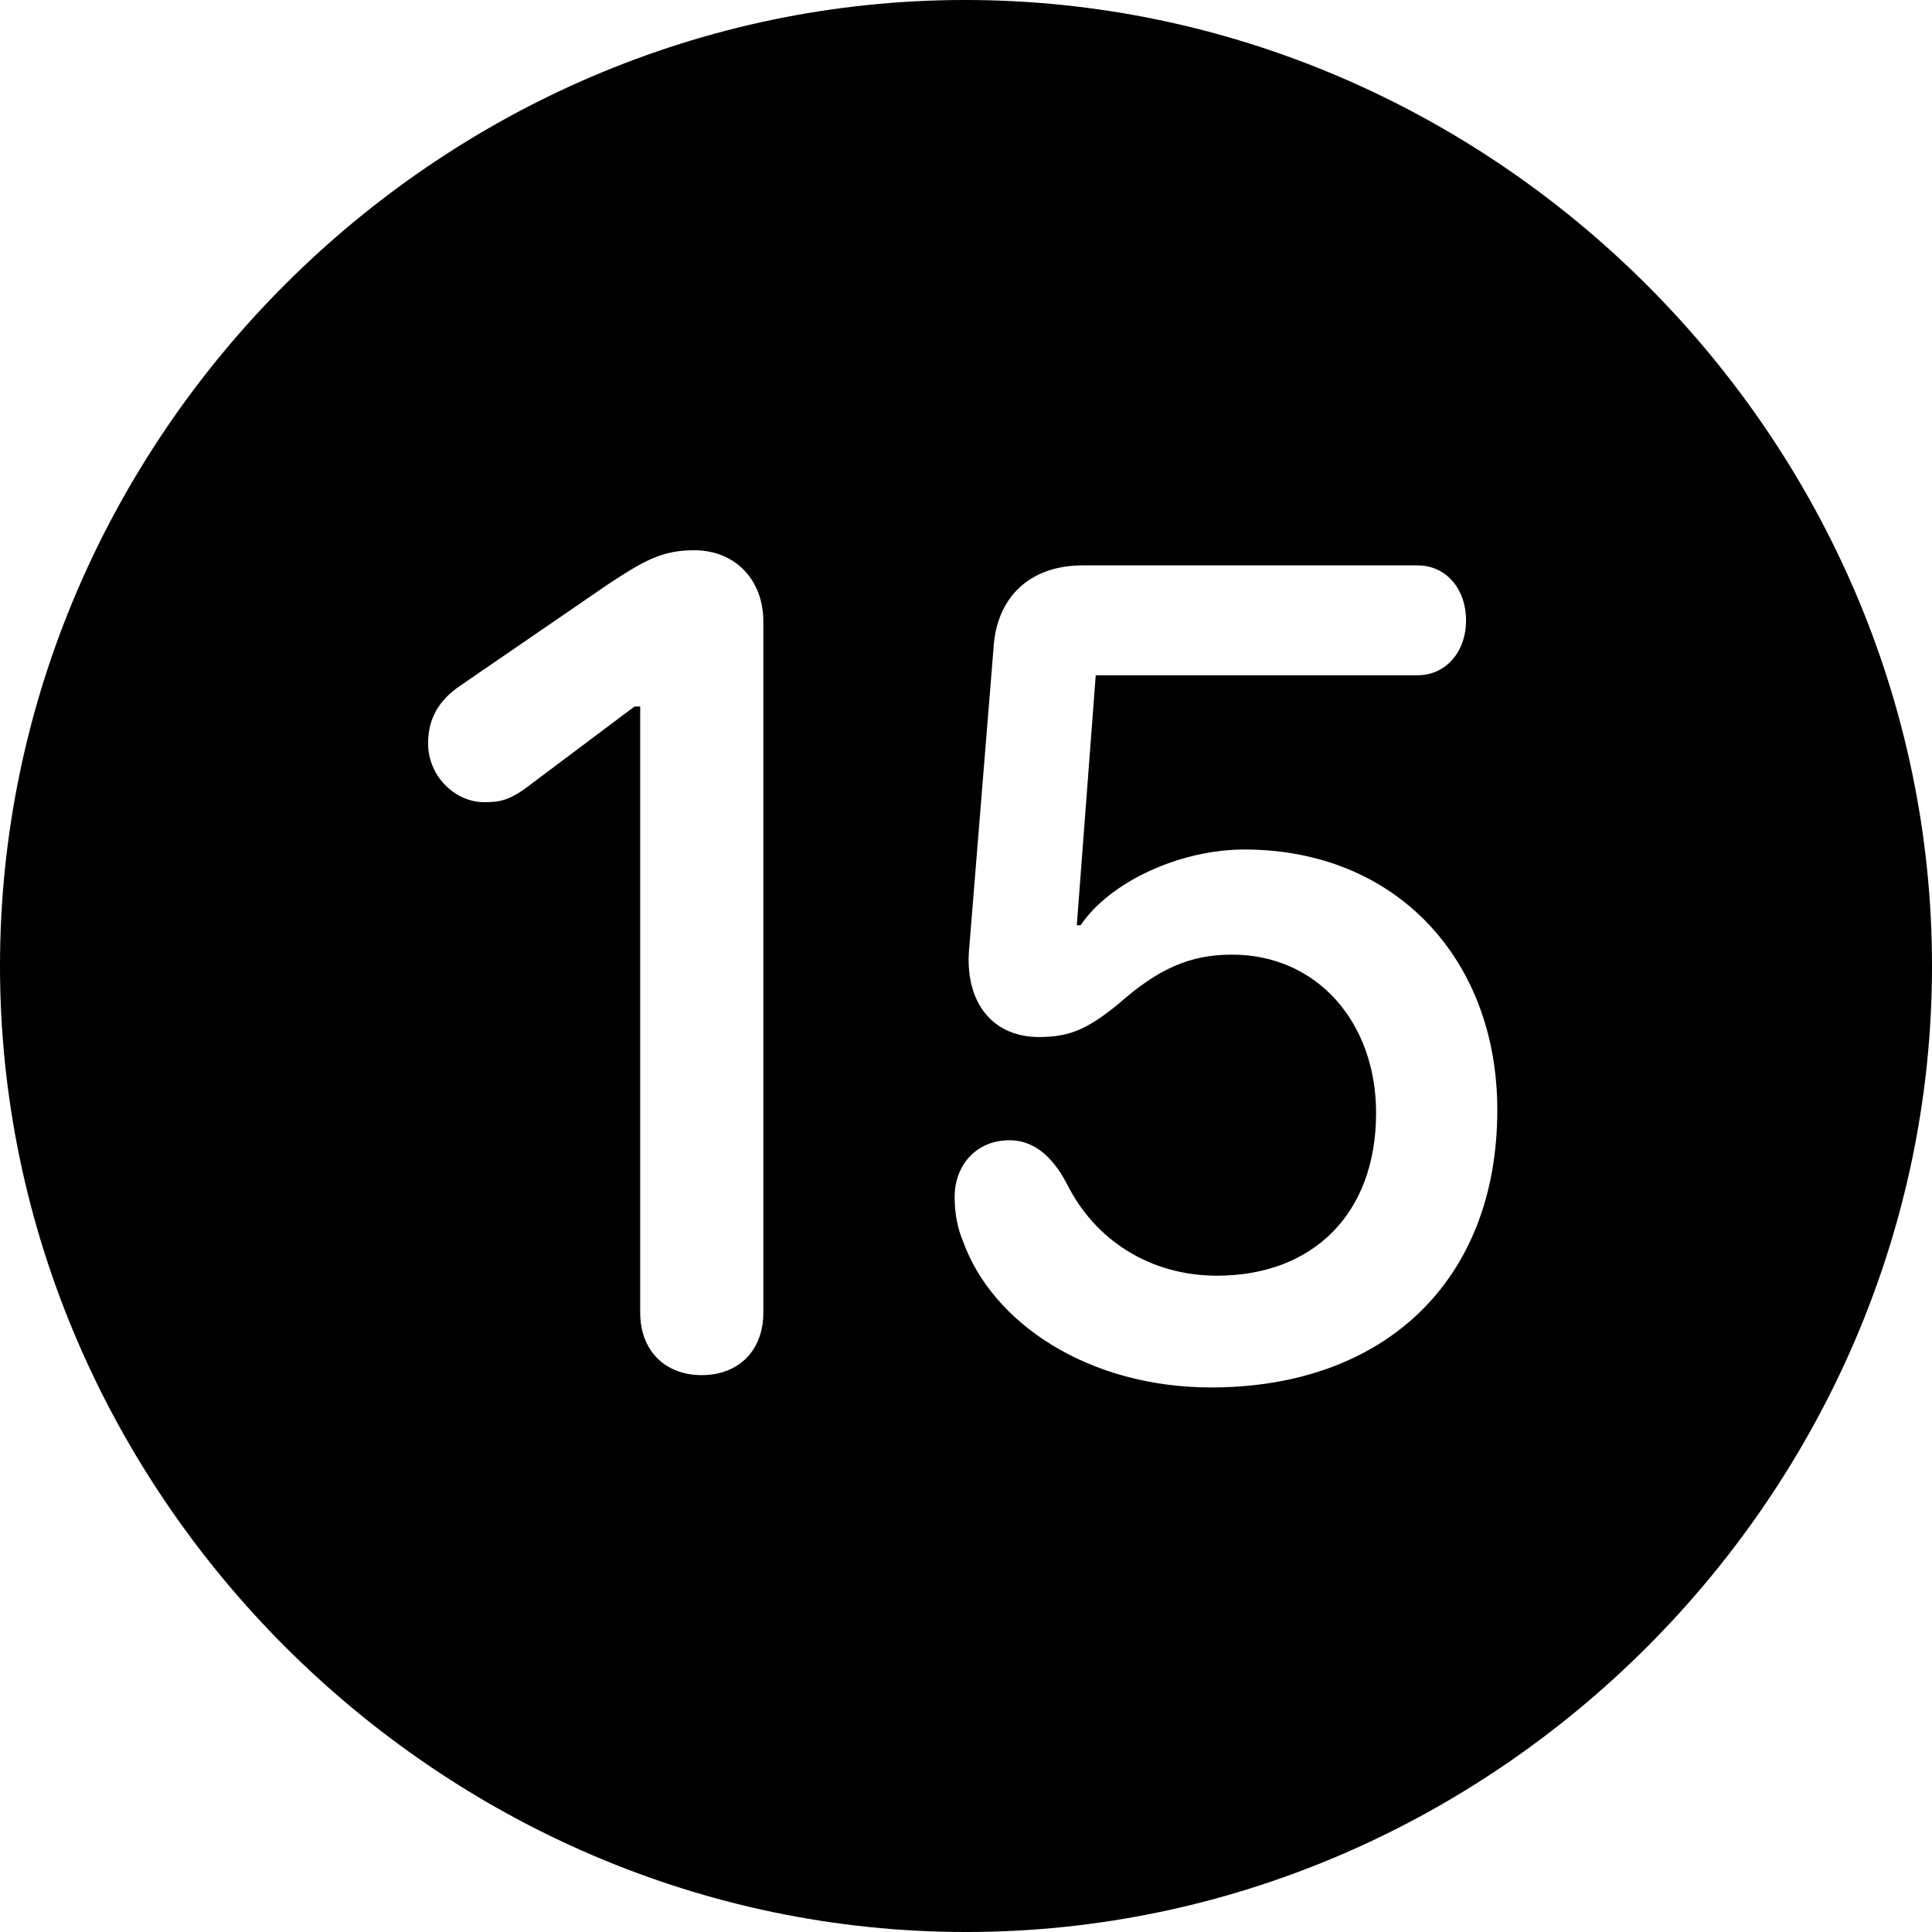 <?xml version="1.0" encoding="UTF-8" standalone="no"?>
<svg xmlns="http://www.w3.org/2000/svg"
     width="996.094" height="996.094"
     viewBox="0 0 996.094 996.094"
     fill="currentColor">
  <path d="M498.048 996.096C770.508 996.096 996.098 770.016 996.098 498.046C996.098 225.586 770.018 -0.004 497.558 -0.004C225.588 -0.004 -0.002 225.586 -0.002 498.046C-0.002 770.016 226.078 996.096 498.048 996.096ZM361.818 708.986C342.778 708.986 330.078 696.286 330.078 676.756V364.256H327.148L274.418 403.806C262.698 413.086 257.328 413.576 249.508 413.576C234.868 413.576 220.708 400.386 220.708 383.296C220.708 370.116 226.558 360.836 237.308 353.516L313.478 301.266C332.028 289.066 341.308 283.696 357.908 283.696C379.398 283.696 393.558 299.316 393.558 320.316V676.756C393.558 696.286 380.858 708.986 361.818 708.986ZM624.508 715.336C561.038 715.336 511.718 682.126 496.578 640.136C493.648 633.296 492.188 625.486 492.188 617.186C492.188 600.586 503.418 587.886 520.508 587.886C532.228 587.886 541.988 595.216 549.808 609.866C564.458 639.646 593.258 657.716 627.438 657.716C676.268 657.716 709.478 626.466 709.478 573.726C709.478 527.346 679.198 492.186 635.258 492.186C613.278 492.186 597.168 499.516 576.658 517.576C560.548 530.766 551.268 534.666 535.648 534.666C512.208 534.666 498.048 517.576 499.508 491.206L512.208 334.476C513.668 307.616 531.248 291.506 558.108 291.506H730.958C745.608 291.506 755.858 303.706 755.858 319.826C755.858 336.426 745.118 348.146 730.958 348.146H564.938L555.178 477.046H557.128C572.268 454.586 608.398 437.986 641.598 437.986C719.728 437.986 771.978 494.626 771.978 572.266C771.978 660.646 713.378 715.336 624.508 715.336Z"/>
</svg>